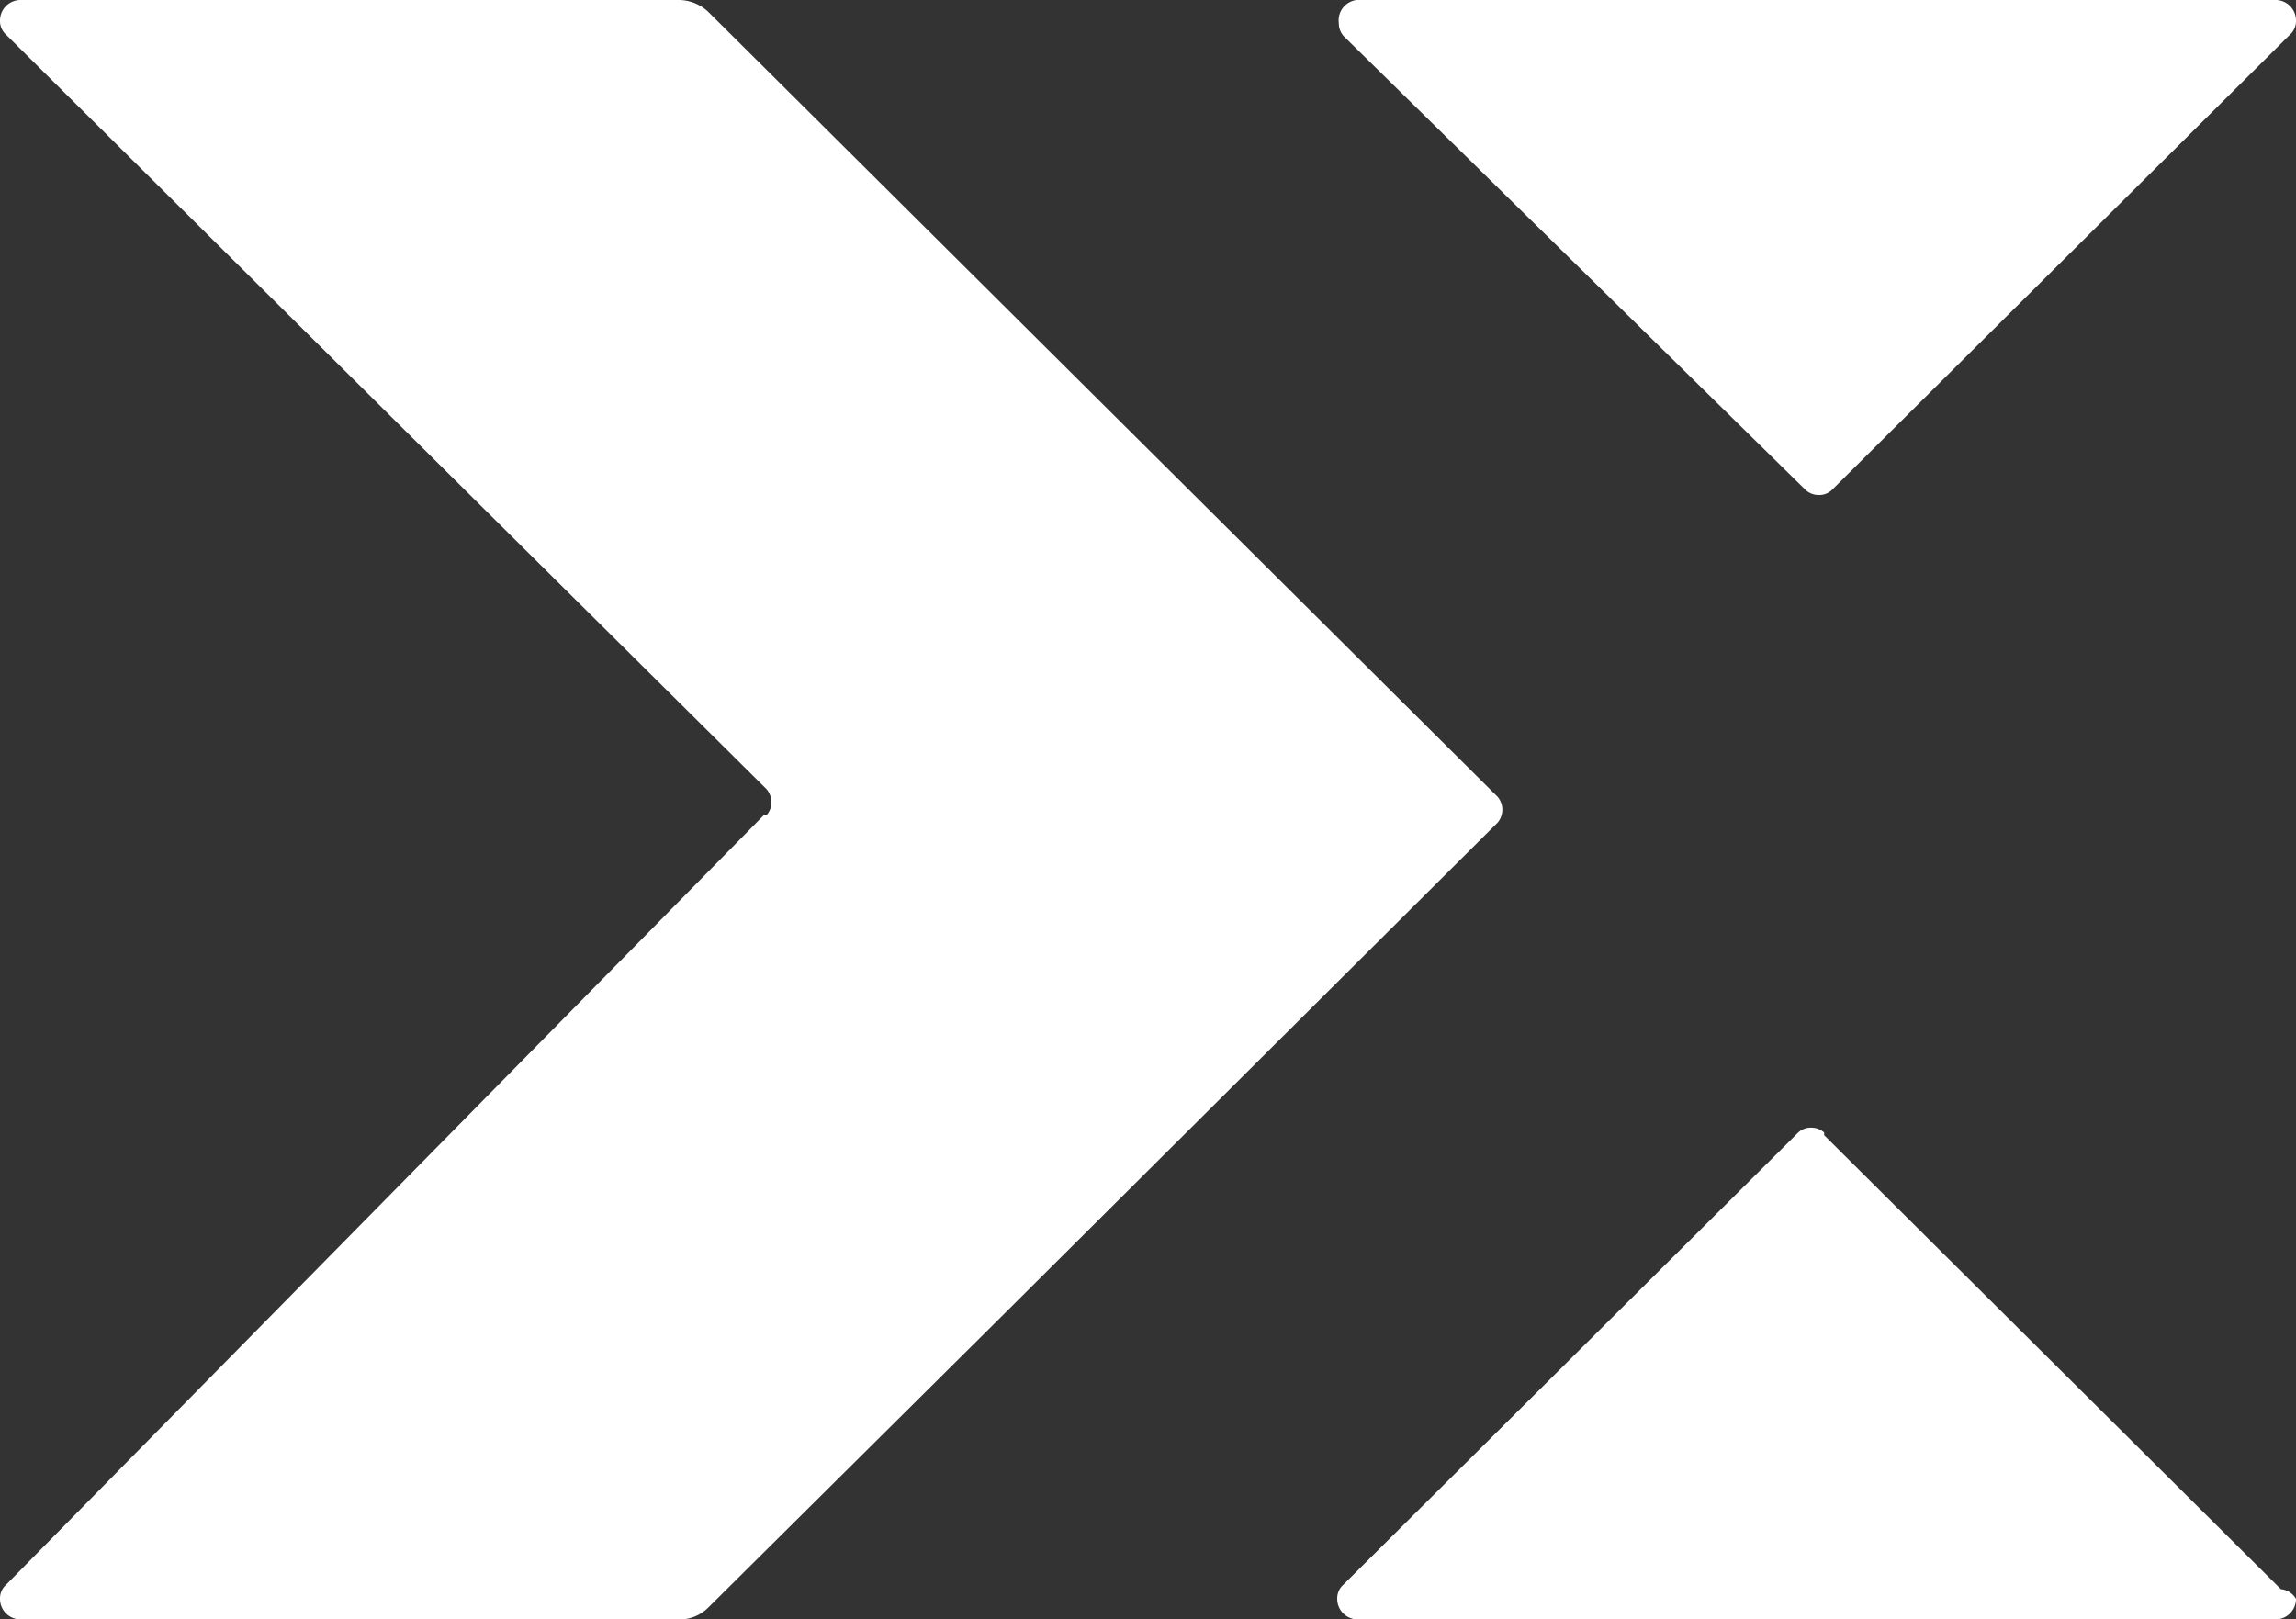 <svg xmlns="http://www.w3.org/2000/svg" viewBox="0 0 42.53 30"><rect x="0" y="0" width="42.53" height="30" fill="#333333" stroke="none"/><defs><style>.cls-1{fill:#fff;fill-rule:evenodd;}</style></defs><g id="Capa_2" data-name="Capa 2"><g id="Capa_1-2" data-name="Capa 1"><path class="cls-1" d="M27.74,15.24a.37.37,0,0,0,0-.48l0,0,0,0L18.56,5.63h0L13.14.24l0,0h0s0,0,0,0A.8.8,0,0,0,12.59,0H.38A.38.38,0,0,0,0,.38.34.34,0,0,0,.09.62l0,0,0,0,14.11,14,0,0,0,0a.39.39,0,0,1,.09.24.36.36,0,0,1-.09.24l-.05,0L.14,29.33l-.05.05a.34.34,0,0,0-.09.24A.38.38,0,0,0,.38,30H12.62a.75.75,0,0,0,.5-.22h0l5.44-5.4ZM42.53.38a.34.34,0,0,1-.09.24l0,0h0L33.93,9.08l0,0h0a.34.34,0,0,1-.24.09.36.36,0,0,1-.24-.09L24.89.67l0,0h0v0a.36.36,0,0,1-.09-.24A.38.38,0,0,1,25.13,0h17A.38.38,0,0,1,42.53.38Zm0,29.24a.38.38,0,0,1-.38.38h-17a.38.38,0,0,1-.38-.38.34.34,0,0,1,.09-.24l0,0h0l8.45-8.4s0,0,0,0h0a.34.34,0,0,1,.24-.09.36.36,0,0,1,.24.09l0,.05,8.46,8.41,0,0,0,0A.36.36,0,0,1,42.53,29.62Z"/></g></g></svg>